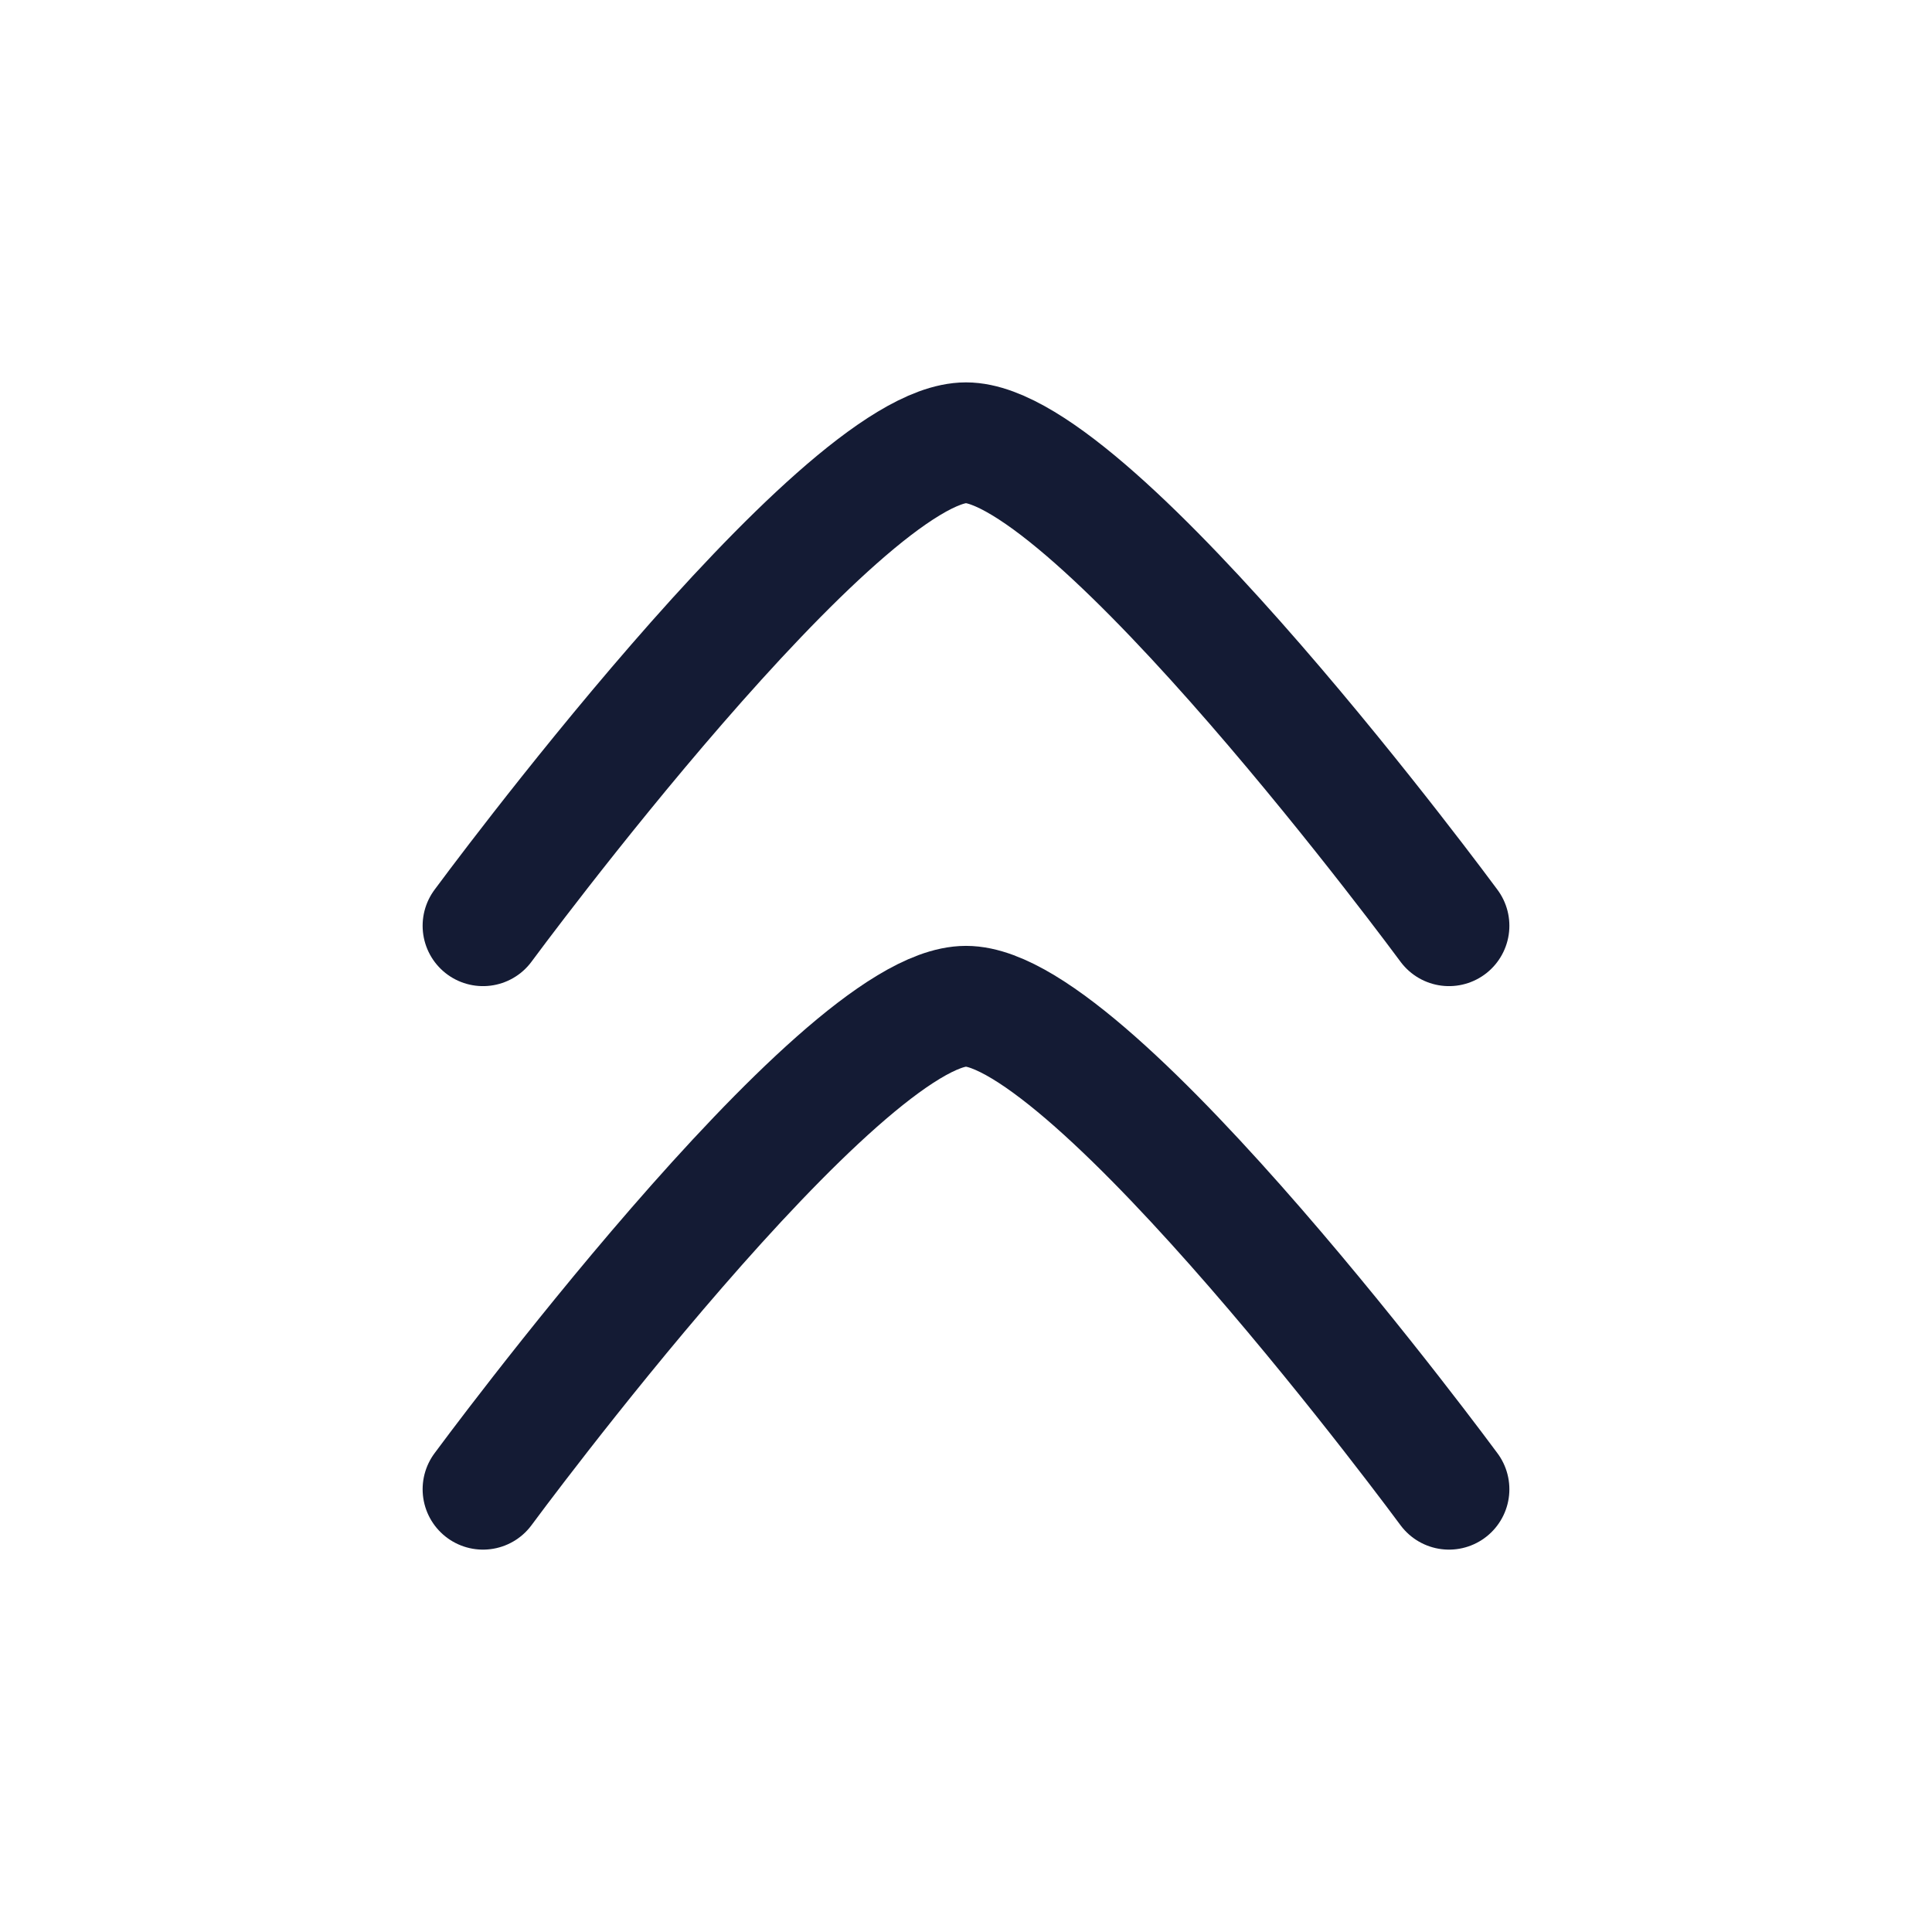 <?xml version="1.0"?>
<svg xmlns="http://www.w3.org/2000/svg" width="24" height="24" viewBox="0 0 24 24" fill="none" data-category="arrows" data-tags="Double-arrow-up, Up-arrow-pair, Dual-up-arrow, Vertical-twin-arrows, Paired-upward-arrows, Ascent-duo, Double-upward-chevron, chevron," data-set="Stroke" data-type="Rounded">
<path d="M18 11.5C18 11.5 13.581 5.5 12 5.5C10.419 5.5 6 11.5 6 11.5" stroke="#141B34" stroke-width="1.5" stroke-linecap="round" stroke-linejoin="round"/>
<path d="M18 18.5C18 18.5 13.581 12.5 12 12.5C10.419 12.5 6 18.5 6 18.5" stroke="#141B34" stroke-width="1.5" stroke-linecap="round" stroke-linejoin="round"/>
</svg>
